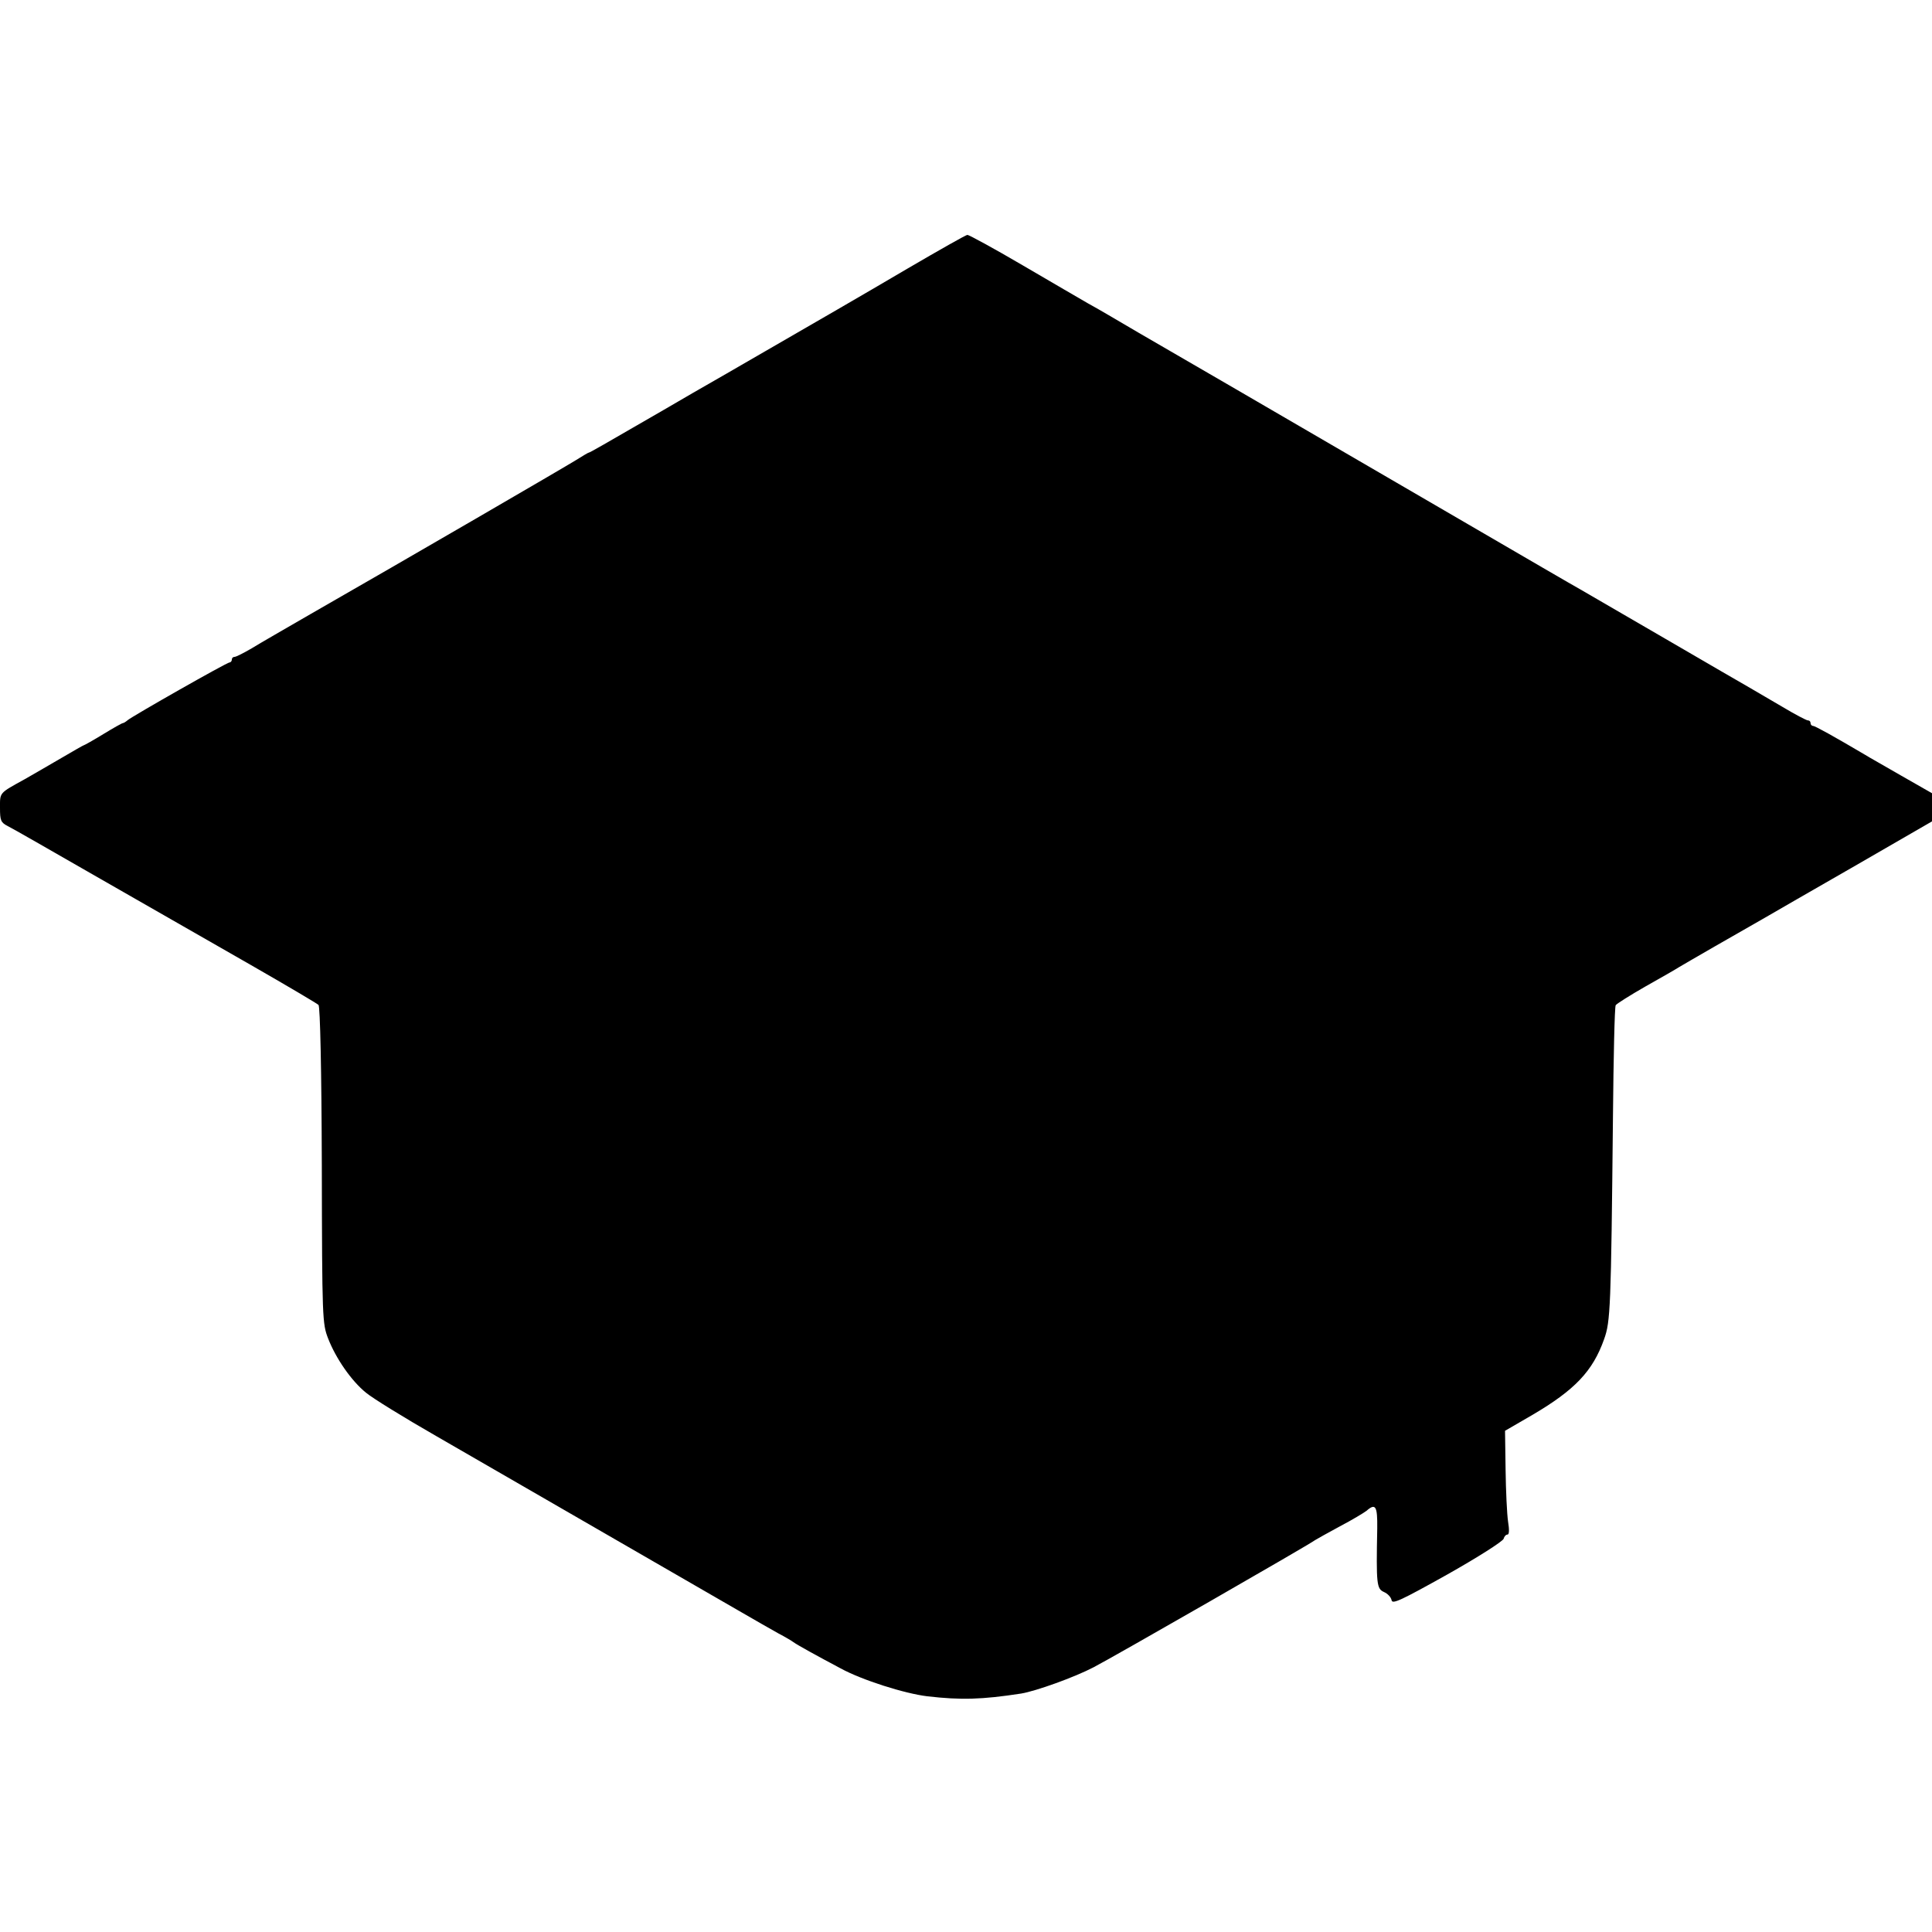 <?xml version="1.0" standalone="no"?>
<!DOCTYPE svg PUBLIC "-//W3C//DTD SVG 20010904//EN"
 "http://www.w3.org/TR/2001/REC-SVG-20010904/DTD/svg10.dtd">
<svg version="1.0" xmlns="http://www.w3.org/2000/svg"
 width="700pt" height="700pt" viewBox="0 0 700 700"
 preserveAspectRatio="xMidYMid meet">
<g transform="translate(0,700) scale(0.1,-0.1)"
fill="#000000" stroke="none">
<path d="M3290 6028 c-187 -110 -281 -164 -660 -383 -69 -39 -170 -98 -225
-130 -223 -129 -268 -155 -272 -155 -2 0 -22 -12 -46 -27 -40 -25 -611 -357
-962 -558 -88 -51 -184 -106 -213 -124 -29 -17 -57 -31 -62 -31 -6 0 -10 -4
-10 -10 0 -5 -4 -10 -8 -10 -10 0 -351 -194 -369 -209 -7 -6 -15 -11 -18 -11
-3 0 -35 -18 -71 -40 -36 -22 -68 -40 -70 -40 -2 0 -38 -21 -81 -46 -43 -25
-103 -60 -133 -77 -94 -52 -90 -47 -90 -104 0 -46 3 -53 28 -66 15 -7 166 -94
337 -192 171 -98 416 -238 545 -312 129 -74 239 -139 244 -144 6 -5 11 -239
12 -581 1 -559 2 -574 23 -628 28 -72 84 -153 137 -196 24 -20 139 -91 256
-158 203 -117 880 -508 1093 -631 55 -32 120 -69 145 -83 25 -13 50 -28 55
-32 12 -9 86 -50 171 -95 77 -42 231 -91 314 -101 122 -14 197 -12 340 10 54
9 193 59 262 95 68 35 781 444 803 461 6 4 46 26 90 50 44 23 87 49 96 56 33
29 40 17 39 -63 -4 -204 -2 -219 24 -231 14 -6 26 -19 28 -30 3 -15 33 -1 203
94 110 62 201 120 203 129 2 8 8 15 14 15 6 0 7 17 2 47 -4 27 -8 111 -9 189
l-2 140 100 58 c153 90 218 158 259 274 23 64 25 111 32 803 2 218 6 401 10
407 3 5 52 36 108 68 57 32 111 63 120 69 23 14 228 132 304 175 33 19 185
107 337 194 l277 160 0 51 0 51 -112 64 c-62 36 -121 69 -130 75 -110 65 -182
105 -189 105 -5 0 -9 5 -9 10 0 6 -4 10 -10 10 -5 0 -47 22 -92 49 -46 27 -99
58 -118 69 -19 11 -156 90 -305 177 -148 86 -288 167 -310 180 -22 12 -204
118 -405 235 -845 492 -1047 609 -1080 628 -40 23 -188 109 -228 133 -15 9
-47 27 -72 41 -25 14 -130 76 -235 137 -104 61 -194 110 -200 110 -5 0 -102
-55 -215 -121z"/>
</g>
</svg>
